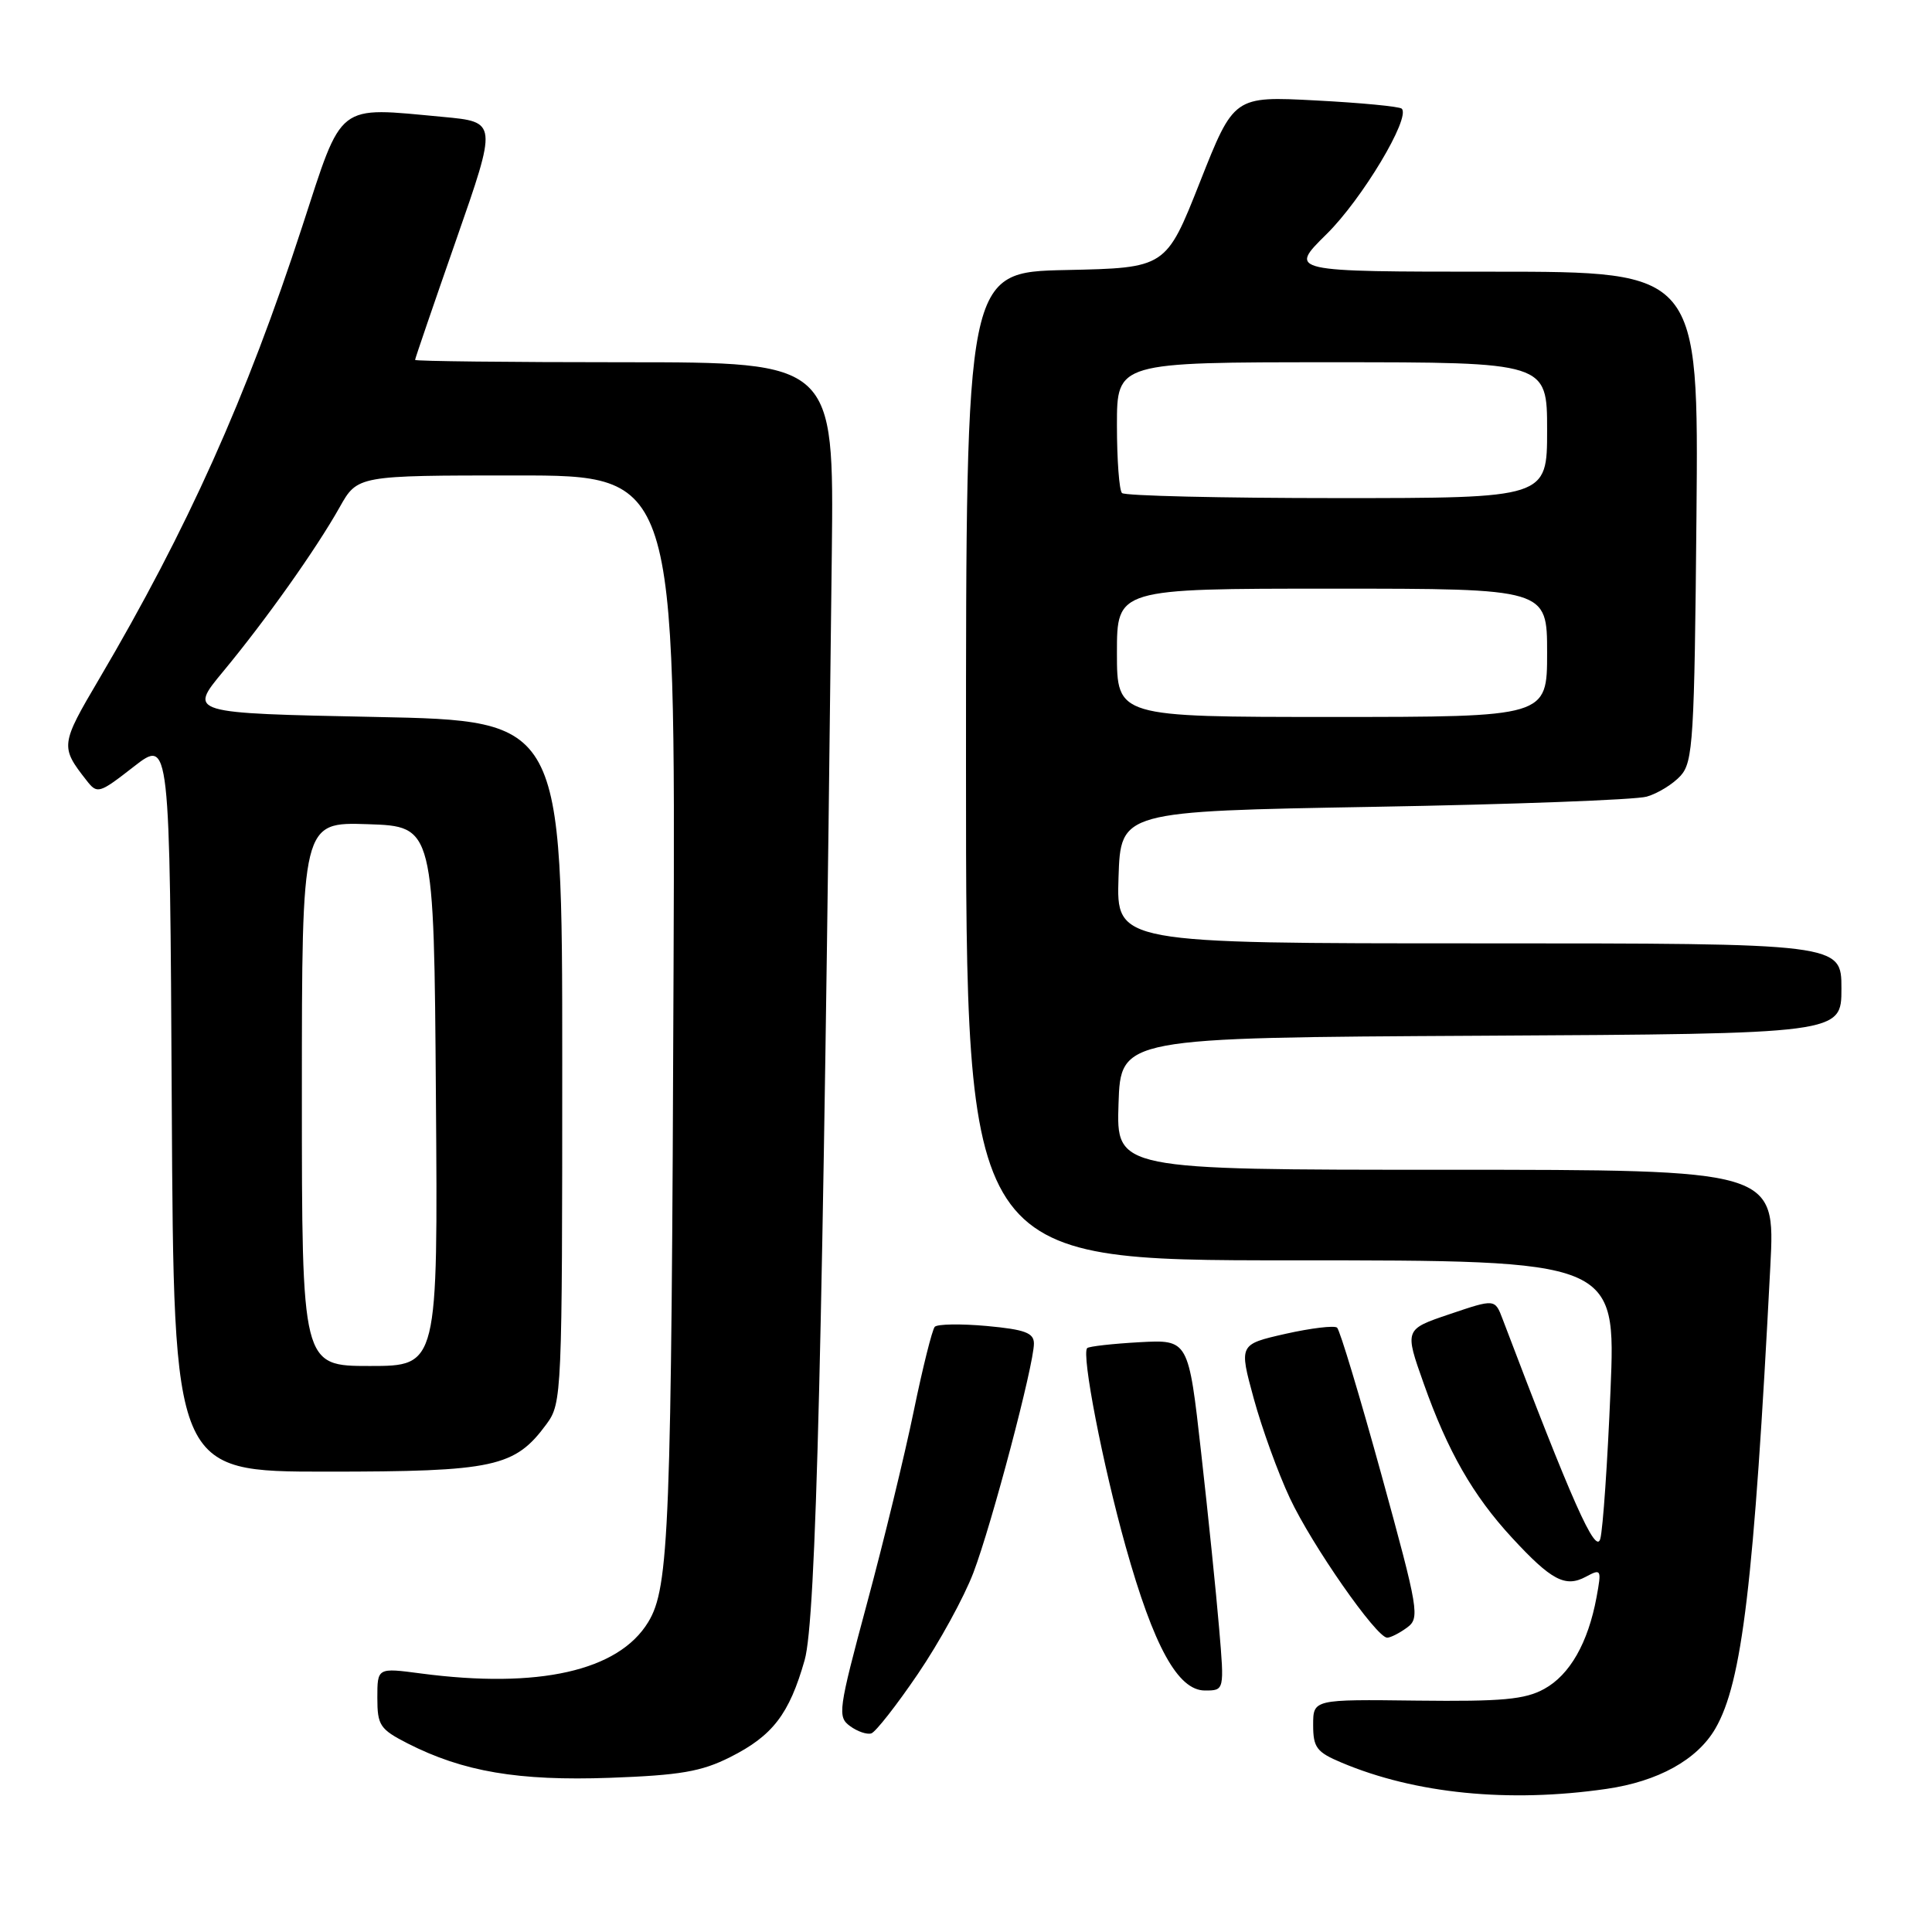 <?xml version="1.0" encoding="UTF-8" standalone="no"?>
<!DOCTYPE svg PUBLIC "-//W3C//DTD SVG 1.1//EN" "http://www.w3.org/Graphics/SVG/1.1/DTD/svg11.dtd" >
<svg xmlns="http://www.w3.org/2000/svg" xmlns:xlink="http://www.w3.org/1999/xlink" version="1.1" viewBox="0 0 256 256">
 <g >
 <path fill="currentColor"
d=" M 212.85 237.04 C 219.71 236.05 224.89 233.18 227.29 229.05 C 230.85 222.92 232.41 209.79 234.58 167.75 C 235.24 155.00 235.24 155.00 191.58 155.00 C 147.92 155.00 147.92 155.00 148.21 146.25 C 148.50 137.50 148.50 137.50 196.25 137.24 C 244.00 136.98 244.00 136.98 244.00 130.99 C 244.00 125.00 244.00 125.00 195.96 125.00 C 147.92 125.00 147.92 125.00 148.21 116.25 C 148.50 107.50 148.50 107.50 182.00 106.91 C 200.43 106.59 216.71 105.98 218.19 105.56 C 219.67 105.14 221.69 103.89 222.69 102.79 C 224.34 100.96 224.52 98.01 224.79 68.40 C 225.08 36.00 225.08 36.00 197.90 36.00 C 170.73 36.00 170.73 36.00 175.77 31.03 C 180.47 26.41 186.94 15.61 185.74 14.40 C 185.44 14.11 180.32 13.62 174.35 13.31 C 163.50 12.74 163.50 12.74 159.00 24.12 C 154.50 35.50 154.50 35.50 141.25 35.78 C 128.00 36.06 128.00 36.06 128.00 101.53 C 128.00 167.00 128.00 167.00 171.06 167.00 C 214.12 167.00 214.12 167.00 213.40 184.25 C 213.01 193.74 212.40 202.58 212.05 203.89 C 211.46 206.12 208.29 198.99 199.11 174.80 C 198.09 172.10 198.09 172.10 192.09 174.13 C 186.10 176.15 186.10 176.15 188.65 183.33 C 191.84 192.33 195.18 198.16 200.34 203.75 C 205.55 209.40 207.41 210.39 210.13 208.93 C 212.18 207.83 212.23 207.94 211.55 211.64 C 210.43 217.69 208.00 221.94 204.62 223.79 C 202.06 225.20 199.04 225.47 187.75 225.34 C 174.00 225.17 174.00 225.17 174.00 228.57 C 174.00 231.55 174.46 232.17 177.75 233.55 C 187.53 237.68 199.93 238.91 212.85 237.04 Z  M 96.75 232.83 C 102.38 230.00 104.58 227.14 106.62 219.97 C 108.14 214.62 109.03 178.32 110.22 73.25 C 110.50 48.00 110.50 48.00 82.75 48.00 C 67.49 48.00 55.00 47.86 55.00 47.69 C 55.00 47.52 57.45 40.36 60.45 31.77 C 65.90 16.16 65.90 16.16 58.70 15.49 C 44.45 14.17 45.47 13.38 40.05 30.00 C 32.66 52.68 24.84 70.10 13.14 89.96 C 8.01 98.66 7.97 98.95 11.46 103.40 C 12.89 105.24 13.11 105.18 17.72 101.59 C 22.50 97.87 22.50 97.87 22.76 146.43 C 23.02 195.00 23.02 195.00 43.26 195.00 C 65.53 195.00 68.22 194.41 72.43 188.68 C 74.45 185.92 74.50 184.80 74.50 140.68 C 74.50 95.50 74.50 95.50 49.74 95.00 C 24.99 94.50 24.99 94.50 29.55 89.00 C 35.21 82.17 41.87 72.79 45.00 67.22 C 47.37 63.00 47.37 63.00 68.43 63.00 C 89.50 63.00 89.50 63.00 89.25 128.25 C 88.97 202.74 88.68 210.36 85.89 214.94 C 81.96 221.41 71.36 223.80 55.75 221.74 C 50.00 220.98 50.00 220.98 50.00 224.97 C 50.00 228.62 50.34 229.13 54.01 231.01 C 61.37 234.76 68.67 236.00 80.81 235.57 C 90.12 235.23 92.93 234.75 96.75 232.83 Z  M 121.62 221.81 C 124.44 217.67 127.75 211.63 128.98 208.39 C 131.43 201.94 137.00 180.83 137.00 178.03 C 137.00 176.61 135.82 176.17 130.75 175.70 C 127.31 175.39 124.21 175.44 123.86 175.81 C 123.52 176.19 122.26 181.22 121.07 187.00 C 119.88 192.78 117.10 204.23 114.88 212.46 C 111.07 226.63 110.95 227.49 112.64 228.72 C 113.62 229.44 114.89 229.87 115.46 229.68 C 116.03 229.49 118.81 225.95 121.62 221.81 Z  M 161.54 215.75 C 161.16 211.21 160.09 200.75 159.16 192.50 C 157.48 177.50 157.48 177.50 150.99 177.85 C 147.42 178.05 144.30 178.40 144.06 178.63 C 143.27 179.38 146.11 194.05 149.15 204.90 C 152.87 218.17 156.08 224.00 159.66 224.00 C 162.24 224.00 162.24 224.00 161.54 215.75 Z  M 186.43 215.67 C 188.16 214.41 188.00 213.43 183.05 195.42 C 180.18 185.01 177.54 176.24 177.17 175.92 C 176.80 175.61 173.72 175.98 170.33 176.74 C 164.17 178.14 164.17 178.14 166.13 185.32 C 167.21 189.27 169.36 195.20 170.91 198.50 C 173.82 204.72 182.38 217.00 183.81 217.00 C 184.25 217.00 185.44 216.40 186.43 215.67 Z  M 148.00 86.50 C 148.00 78.00 148.00 78.00 176.50 78.00 C 205.00 78.00 205.00 78.00 205.00 86.50 C 205.00 95.00 205.00 95.00 176.50 95.00 C 148.00 95.00 148.00 95.00 148.00 86.50 Z  M 148.67 65.33 C 148.30 64.97 148.00 60.92 148.00 56.33 C 148.00 48.00 148.00 48.00 176.50 48.00 C 205.00 48.00 205.00 48.00 205.00 57.00 C 205.00 66.00 205.00 66.00 177.17 66.00 C 161.86 66.00 149.03 65.70 148.67 65.33 Z  M 40.00 144.96 C 40.00 108.92 40.00 108.92 48.75 109.21 C 57.50 109.50 57.50 109.50 57.76 145.25 C 58.03 181.00 58.03 181.00 49.01 181.00 C 40.00 181.00 40.00 181.00 40.00 144.96 Z "/>
</g>
</svg>